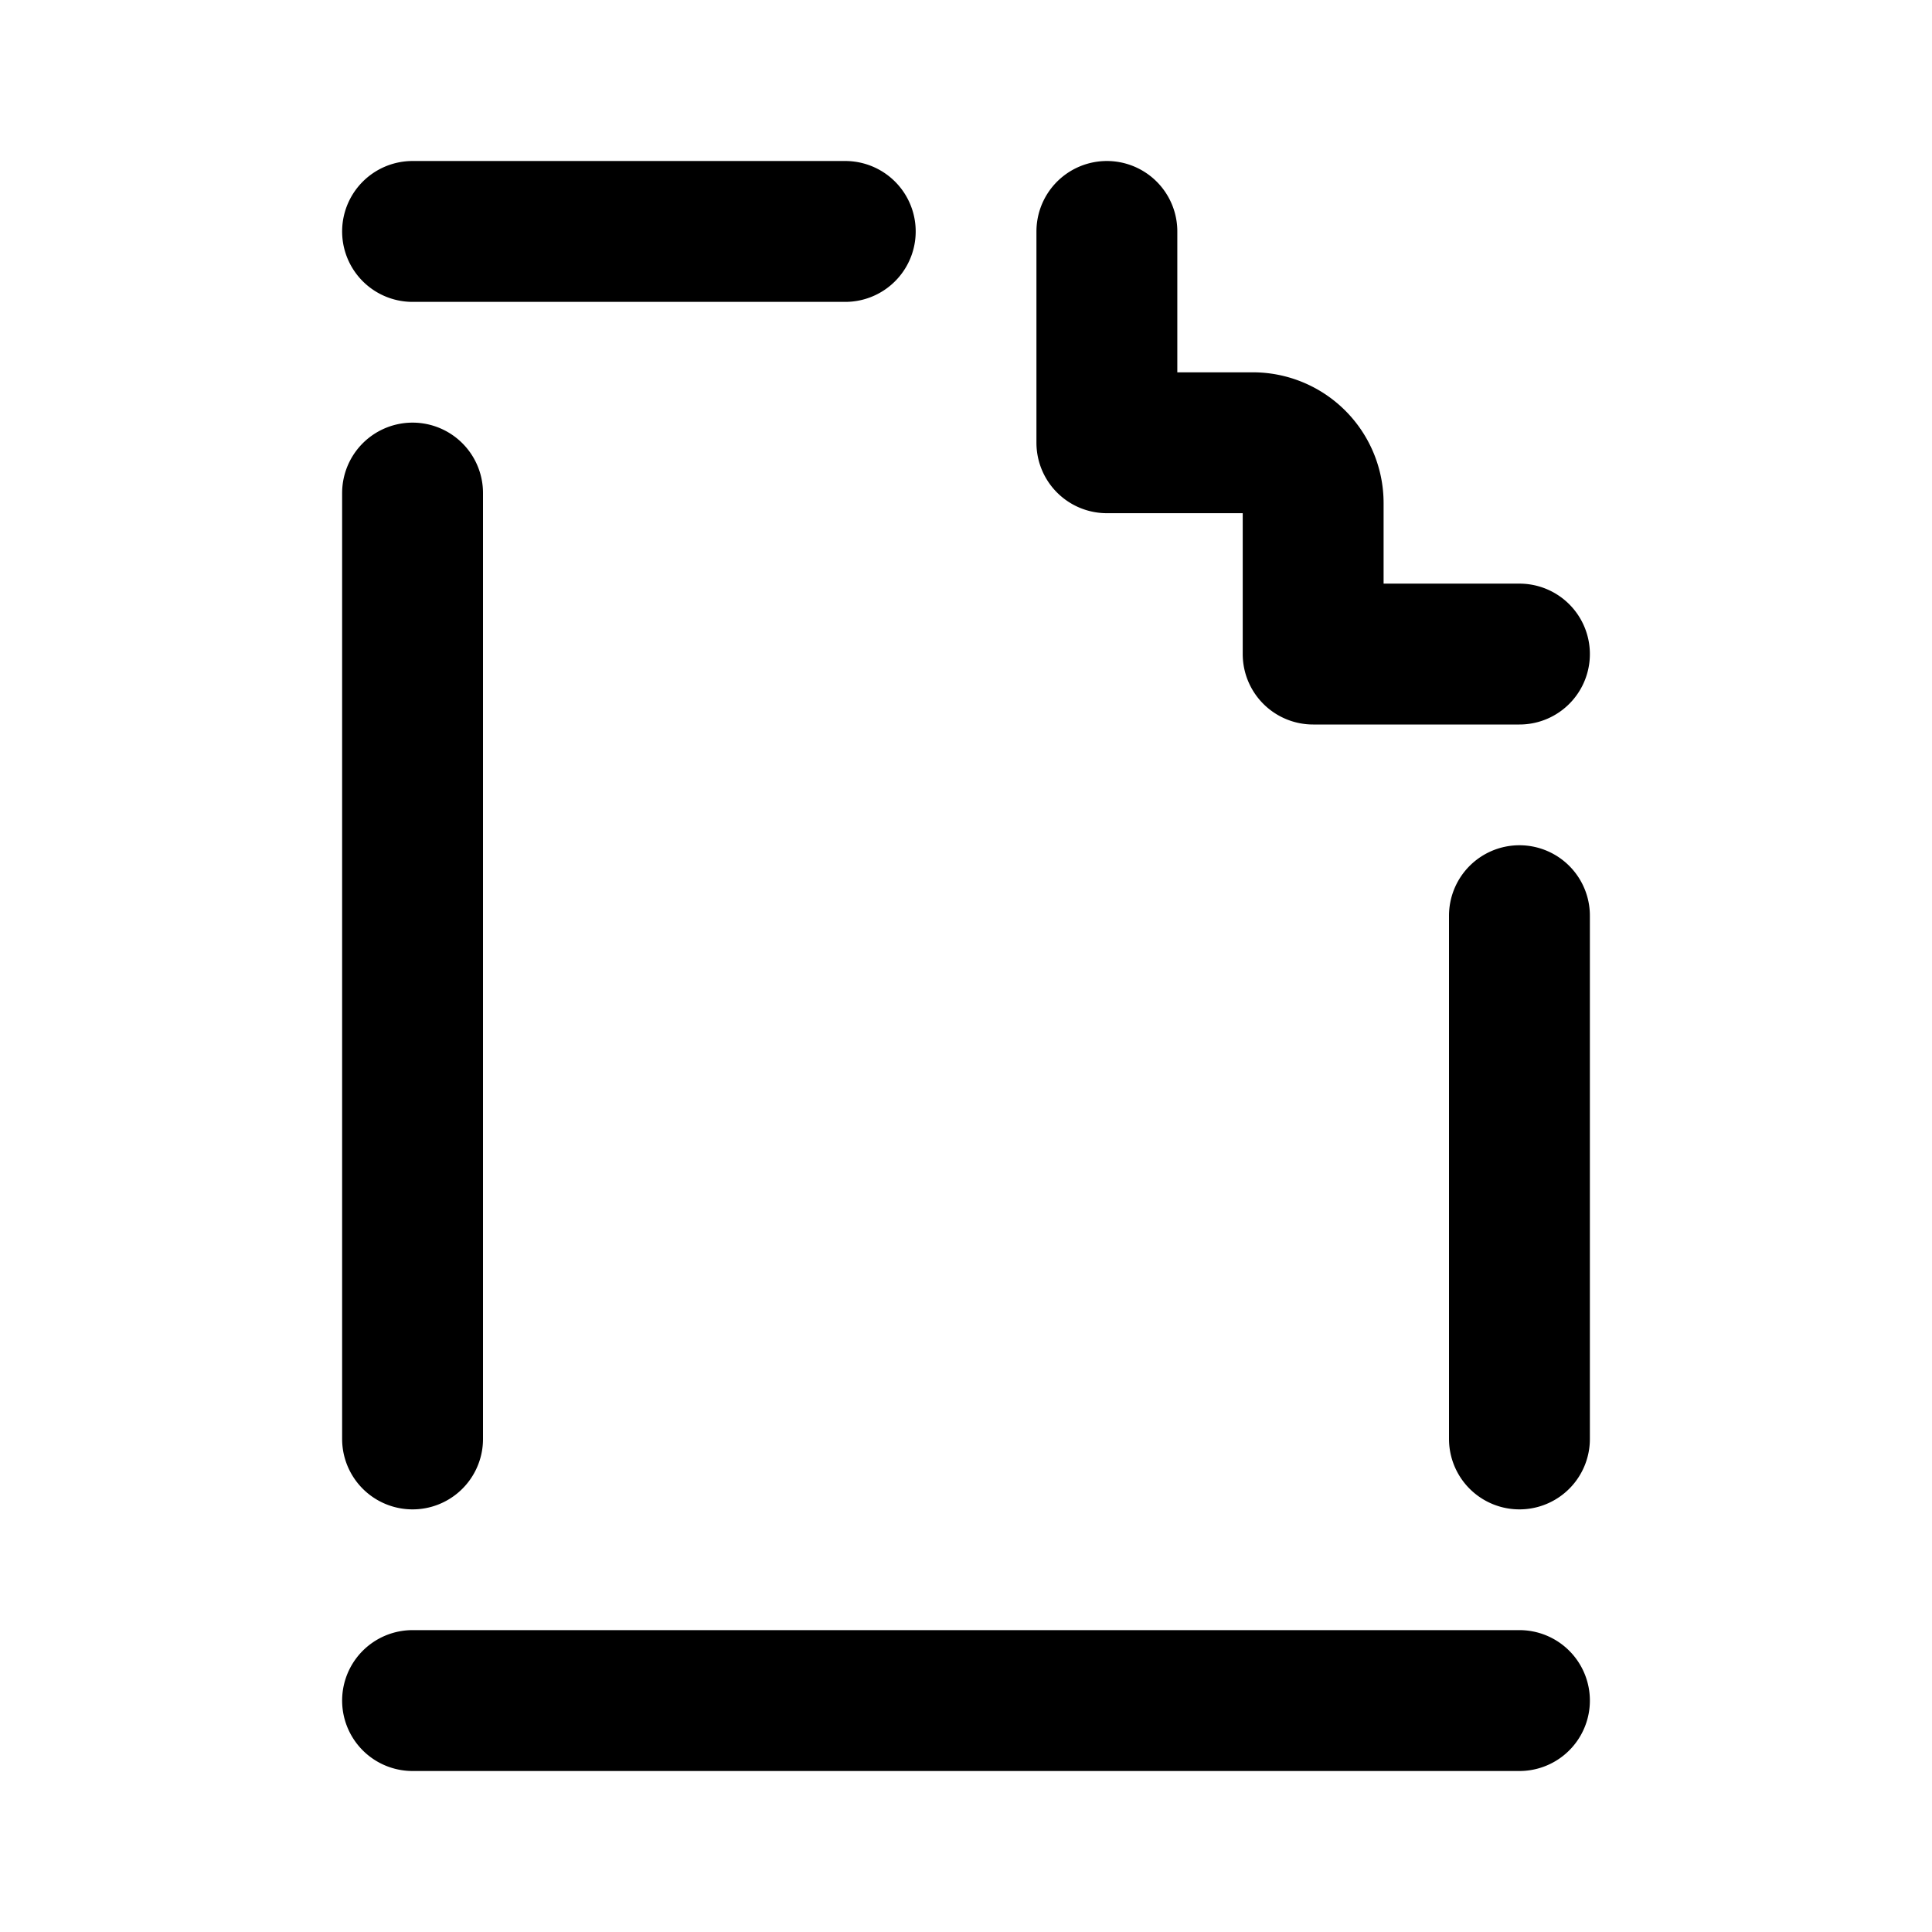 <svg xmlns="http://www.w3.org/2000/svg" width="192" height="192" fill="none"><path stroke="#000" stroke-linecap="round" stroke-linejoin="round" stroke-width="14" d="M151 91v52M41 23h43m26 0v21h14.5a6 6 0 0 1 6 6v15H151M41 49v94m110 26H41"/></svg>